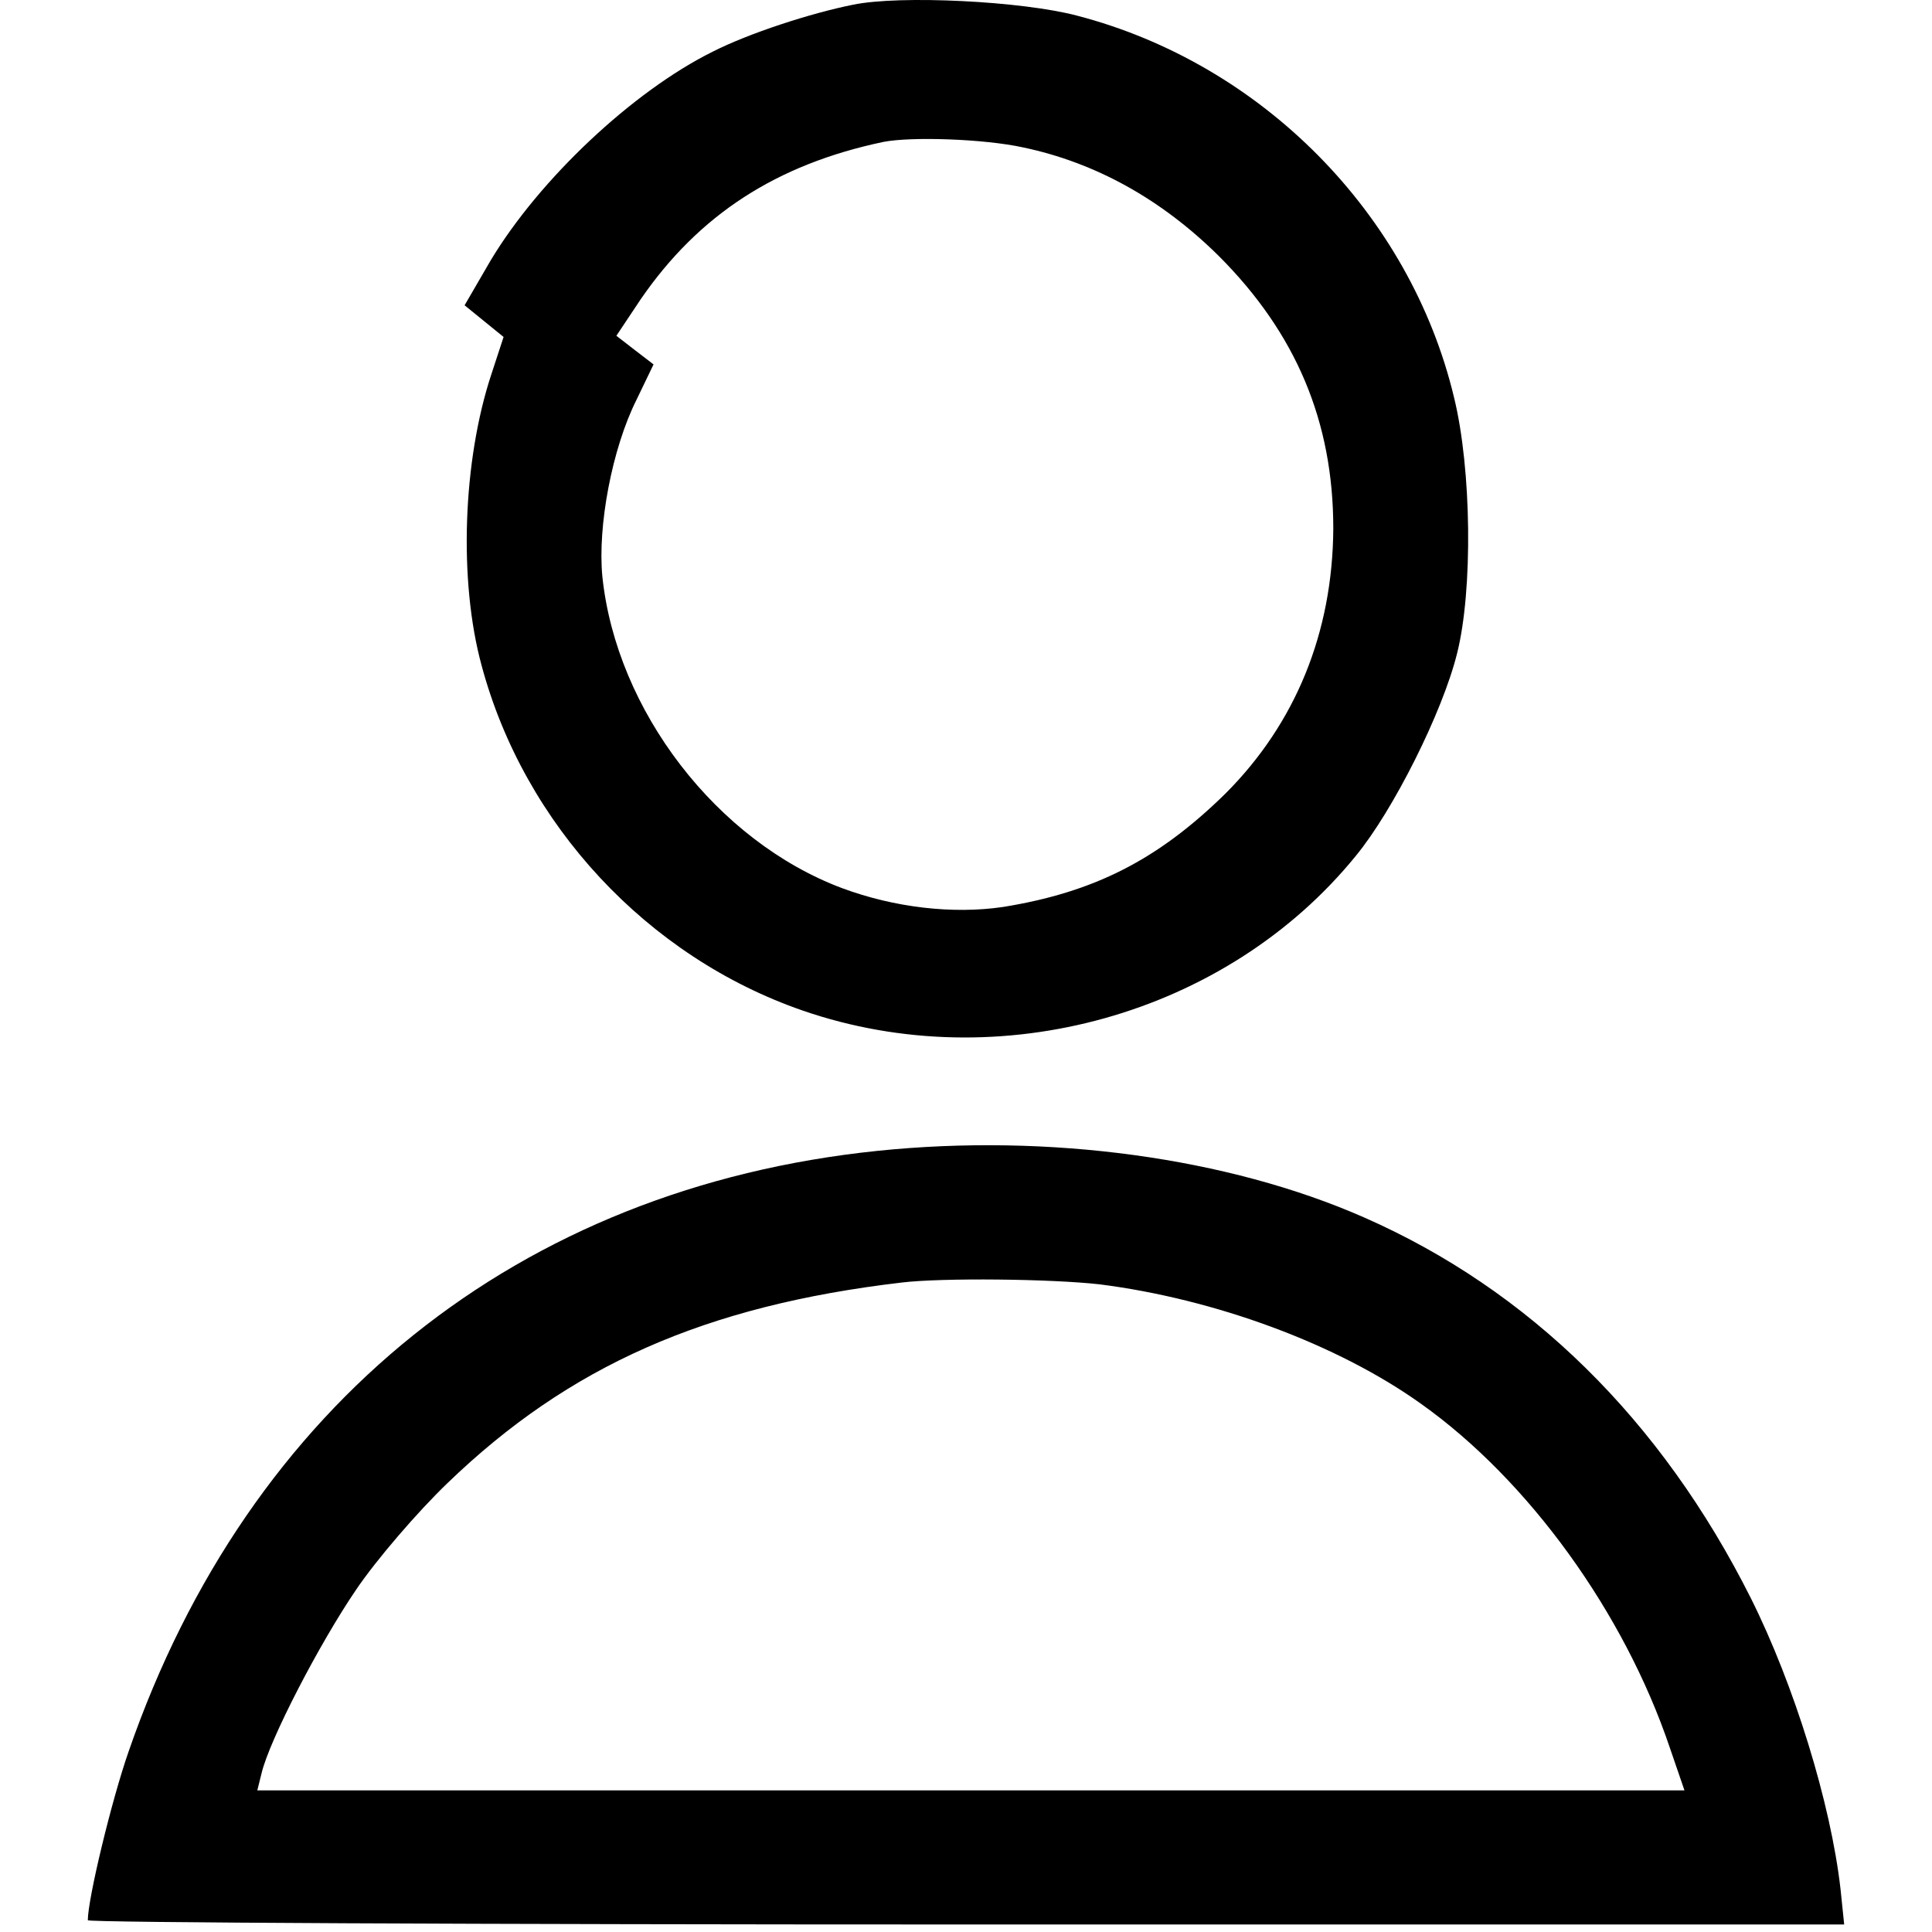 <svg width="25" height="25" viewBox="0 0 50 55" fill="none" xmlns="http://www.w3.org/2000/svg">
<path d="M21.781 0.135C20.566 0.378 18.813 0.951 17.789 1.471C15.515 2.599 12.86 5.098 11.472 7.407L10.726 8.691L11.281 9.142L11.836 9.593L11.489 10.652C10.673 13.117 10.552 16.535 11.211 18.948C12.426 23.477 15.932 27.244 20.358 28.771C25.946 30.697 32.419 28.892 36.099 24.363C37.157 23.078 38.563 20.284 38.98 18.601C39.431 16.813 39.396 13.36 38.893 11.312C37.643 6.088 33.426 1.818 28.167 0.447C26.605 0.031 23.117 -0.143 21.781 0.135ZM26.623 4.196C28.688 4.63 30.562 5.671 32.194 7.285C34.398 9.489 35.456 12.006 35.456 15.043C35.439 18.011 34.38 20.597 32.385 22.592C30.458 24.484 28.636 25.404 26.05 25.82C24.627 26.029 22.961 25.838 21.468 25.282C17.91 23.946 15.047 20.232 14.648 16.414C14.509 14.973 14.925 12.769 15.62 11.381L16.105 10.374L15.585 9.975L15.047 9.559L15.741 8.517C17.39 6.122 19.594 4.682 22.648 4.04C23.447 3.884 25.512 3.953 26.623 4.196Z" fill="black"/>
<path d="M22.475 32.763C12.27 33.821 4.582 39.982 1.163 49.857C0.677 51.246 0 54.057 0 54.665C0 54.734 11.246 54.786 25.009 54.786H50L49.896 53.779C49.618 51.333 48.577 47.966 47.345 45.501C44.794 40.416 41.027 36.719 36.324 34.654C32.454 32.953 27.352 32.259 22.475 32.763ZM28.809 36.563C32.09 36.98 35.578 38.264 37.956 39.965C41.01 42.134 43.735 45.9 45.036 49.753L45.453 50.968H25.13H4.825L4.946 50.482C5.172 49.528 6.595 46.785 7.636 45.258C8.209 44.408 9.389 43.037 10.239 42.221C13.693 38.889 17.563 37.171 23.169 36.511C24.332 36.372 27.438 36.407 28.809 36.563Z" fill="black"/>
</svg>
